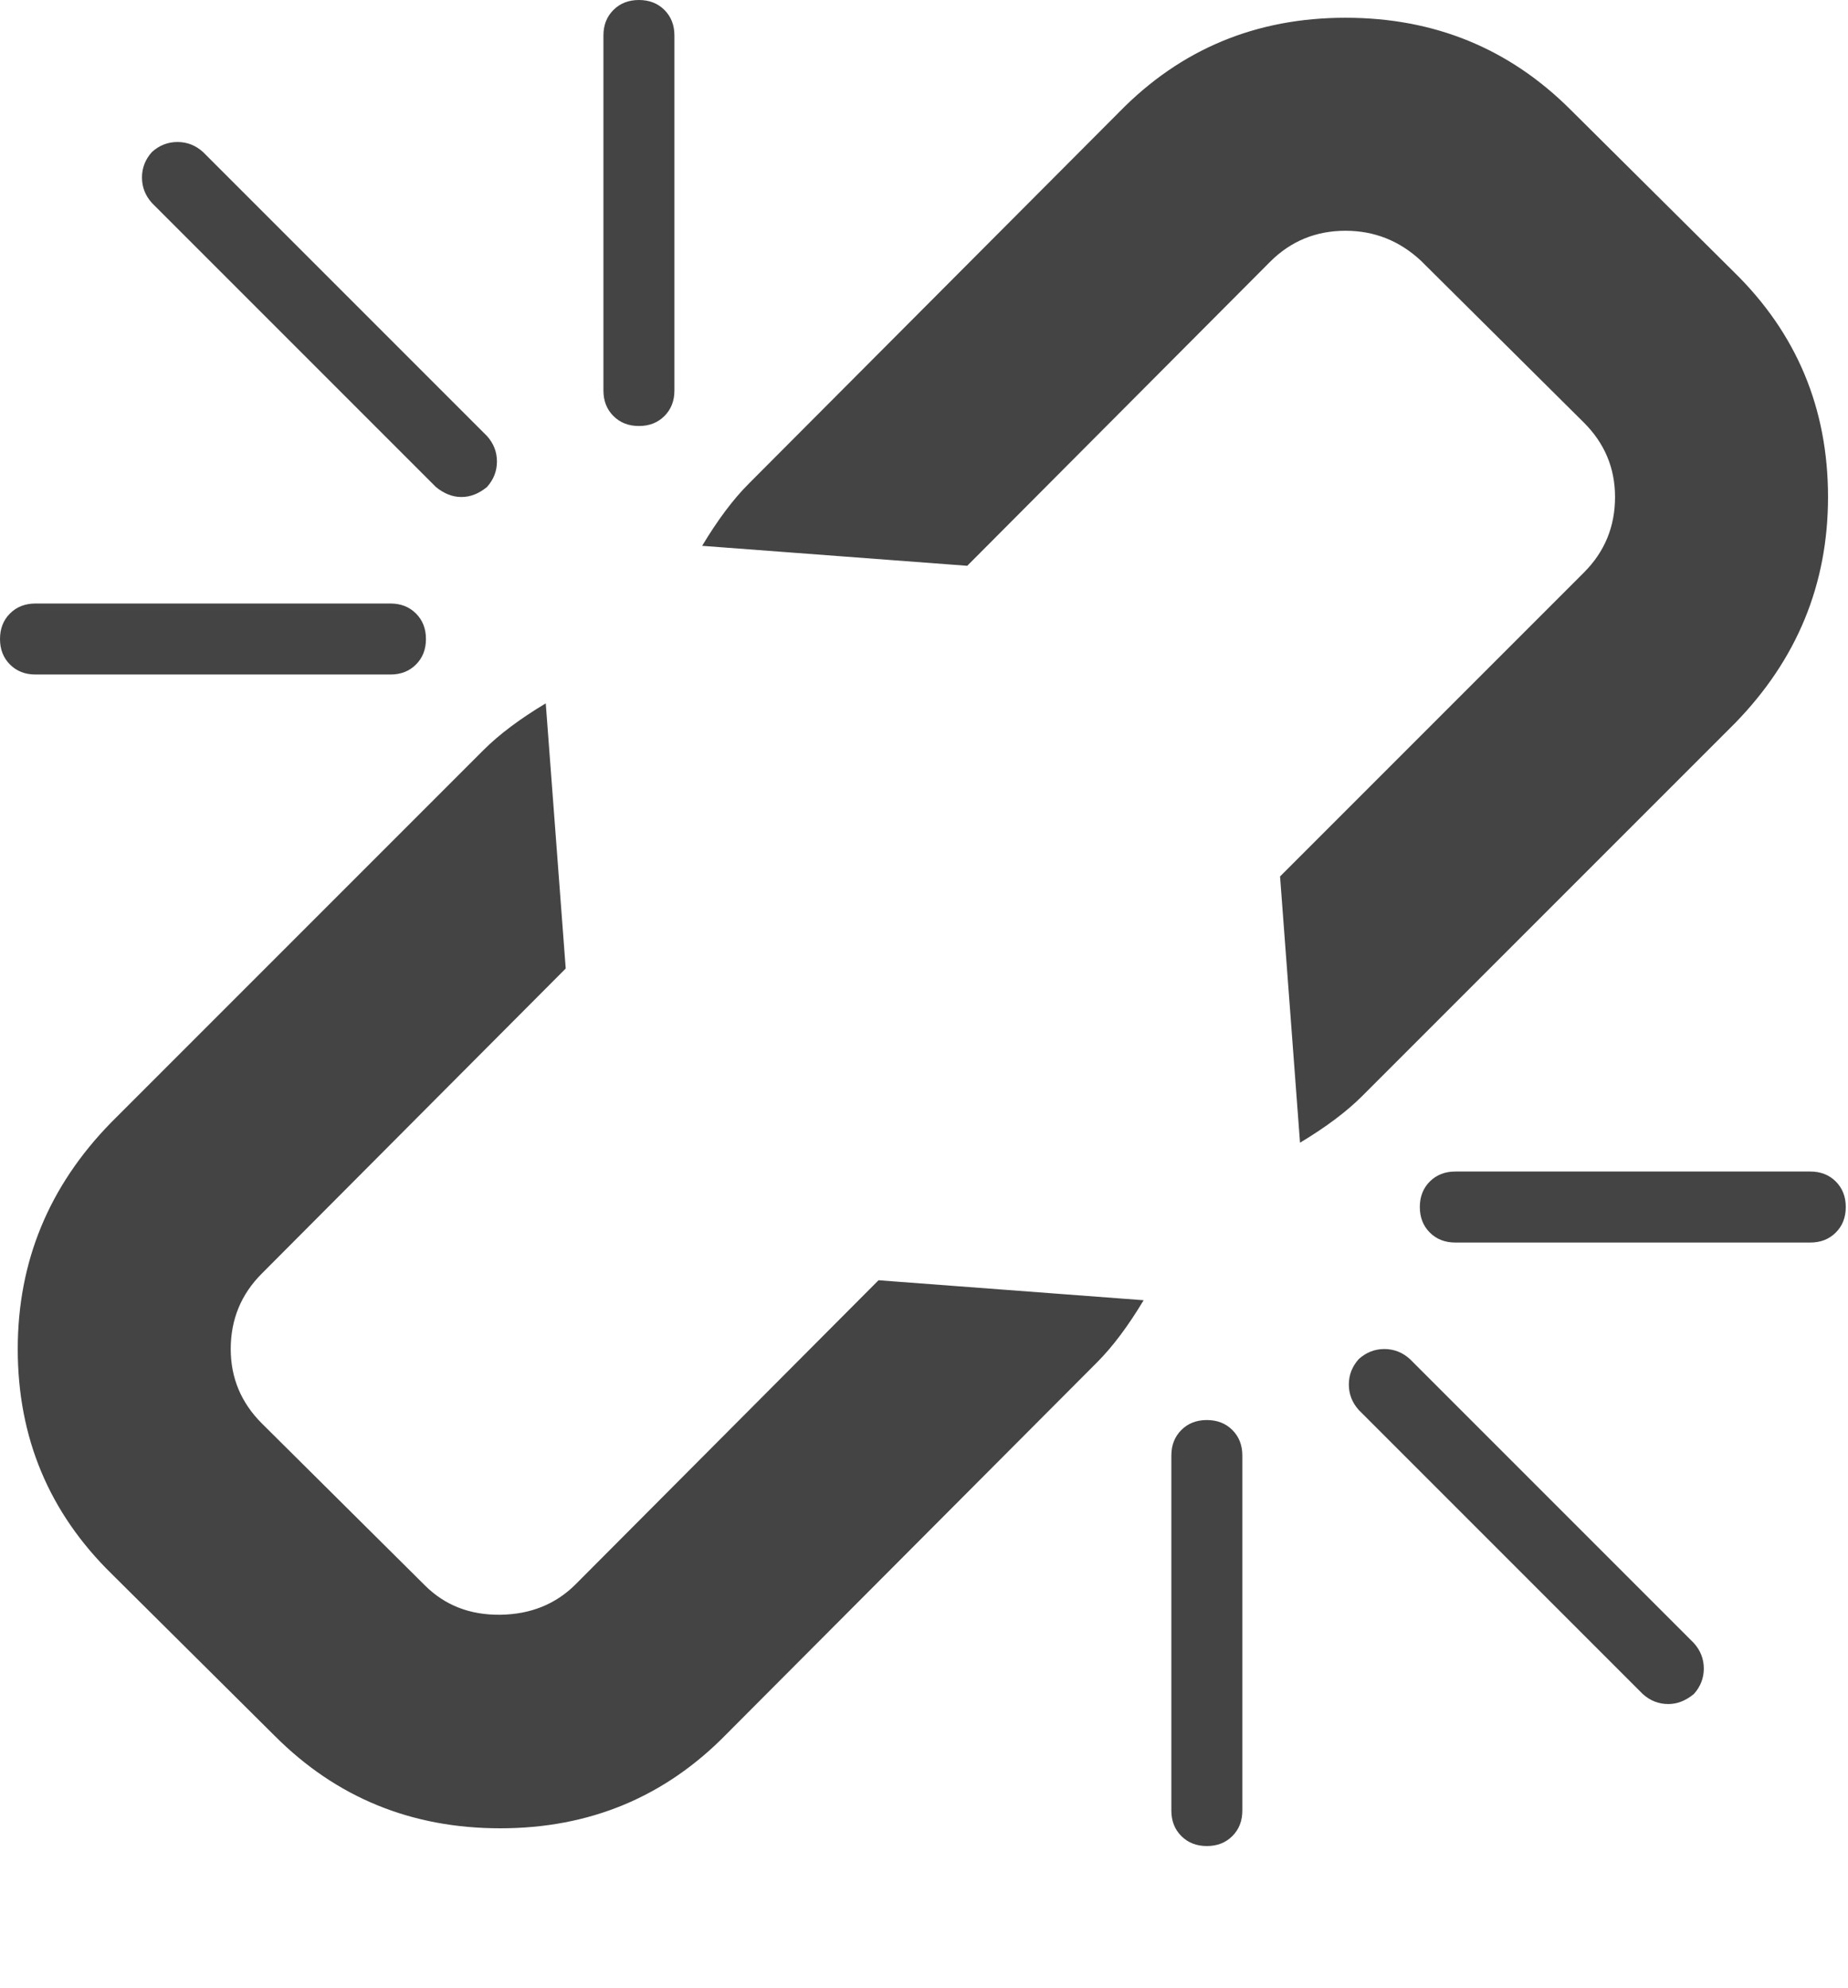 <?xml version="1.0" encoding="utf-8"?>
<!DOCTYPE svg PUBLIC "-//W3C//DTD SVG 1.1//EN" "http://www.w3.org/Graphics/SVG/1.1/DTD/svg11.dtd">
<svg version="1.1" id="Layer_1" xmlns="http://www.w3.org/2000/svg" xmlns:xlink="http://www.w3.org/1999/xlink" x="0px" y="0px"
	 width="476px" height="512px" viewBox="0 0 476 512" enable-background="new 0 0 476 512" xml:space="preserve">
<path fill="#444444" d="M347.428,356.57c0-2.477,0.857-4.666,2.572-6.571c1.904-1.715,4.096-2.571,6.572-2.571
	s4.667,0.856,6.571,2.571l73.144,73.143c1.715,1.905,2.572,4.096,2.572,6.572s-0.857,4.667-2.572,6.572
	c-2.096,1.715-4.287,2.572-6.572,2.572c-2.477,0-4.668-0.857-6.572-2.572L350,363.143
	C348.285,361.238,347.428,359.048,347.428,356.57z M301.713,374.857c0-2.667,0.857-4.857,2.57-6.572
	c1.715-1.715,3.905-2.572,6.572-2.572c2.668,0,4.858,0.857,6.572,2.572s2.57,3.905,2.57,6.572v91.428
	c0.002,2.666-0.855,4.857-2.57,6.572c-1.715,1.714-3.905,2.571-6.572,2.571c-2.666,0-4.857-0.857-6.57-2.571
	c-1.715-1.715-2.571-3.906-2.571-6.572L301.713,374.857L301.713,374.857z M368.285,304.285c1.715-1.715,3.904-2.572,6.572-2.572
	h91.428c2.668,0,4.858,0.857,6.572,2.572c1.713,1.715,2.57,3.905,2.57,6.572c0,2.666-0.856,4.857-2.57,6.572
	c-1.715,1.714-3.906,2.571-6.572,2.571h-91.428c-2.668,0-4.857-0.857-6.572-2.571c-1.715-1.715-2.572-3.906-2.572-6.572
	C365.713,308.19,366.57,306,368.285,304.285z M4.571,347.427c0-22.476,8-41.904,24-58.286l96-96c4-4,9.334-8,16-12l5.144,68.286
	l-78.286,78.572c-5.333,5.333-8,11.81-8,19.428c0,7.429,2.667,13.81,8,19.144l42,41.714c5.143,5.144,11.619,7.667,19.428,7.572
	c7.81-0.096,14.286-2.715,19.429-7.857l78-78.286l68.285,5.143c-4,6.667-8,12-12,16l-95.428,95.715
	c-15.809,16.19-35.238,24.286-58.286,24.286c-22.857,0-42.19-7.905-58-23.715l-42-41.714C12.666,389.619,4.57,370.285,4.571,347.427
	L4.571,347.427z M180.857,140.572c4-6.667,8-12,12-16l95.428-95.715c15.809-16.19,35.238-24.285,58.285-24.285
	c22.857,0,42.19,7.905,58,23.715l42,41.715c16.19,15.81,24.285,35.144,24.285,58c0,22.476-8,41.905-24,58.286l-96,96
	c-4,4-9.333,8-16,12l-5.143-68.572l78.285-78.286c5.333-5.333,8-11.81,8-19.428c0-7.429-2.667-13.81-8-19.143l-42-41.715
	c-5.523-5.144-12-7.715-19.428-7.715c-7.619,0-14.096,2.667-19.429,8l-78,78.285l-68.286-5.143L180.857,140.572z M0,164.57
	c0-2.667,0.857-4.858,2.571-6.572c1.715-1.714,3.905-2.571,6.572-2.571h91.428c2.667,0,4.857,0.857,6.572,2.571
	s2.572,3.905,2.572,6.572c0,2.667-0.857,4.858-2.572,6.572c-1.715,1.714-3.905,2.571-6.572,2.571H9.144
	c-2.667,0-4.857-0.857-6.572-2.571C0.857,169.428,0,167.238,0,164.57L0,164.57z M158,2.571C159.715,0.857,161.905,0,164.571,0
	c2.667,0,4.858,0.856,6.572,2.571c1.715,1.715,2.572,3.906,2.572,6.572v91.428c0,2.667-0.857,4.857-2.572,6.572
	c-1.714,1.714-3.905,2.572-6.572,2.572c-2.666,0-4.856-0.857-6.571-2.572c-1.715-1.715-2.572-3.905-2.572-6.572V9.143
	C155.428,6.475,156.285,4.284,158,2.571z M36.569,45.713c0-2.477,0.857-4.667,2.572-6.572c1.905-1.715,4.096-2.572,6.572-2.572
	s4.667,0.857,6.572,2.572l73.143,73.143c1.715,1.904,2.572,4.095,2.572,6.572s-0.857,4.667-2.572,6.572
	c-2.096,1.715-4.286,2.572-6.572,2.572s-4.477-0.857-6.571-2.572L39.142,52.285C37.427,50.38,36.569,48.189,36.569,45.713z"/>
</svg>

